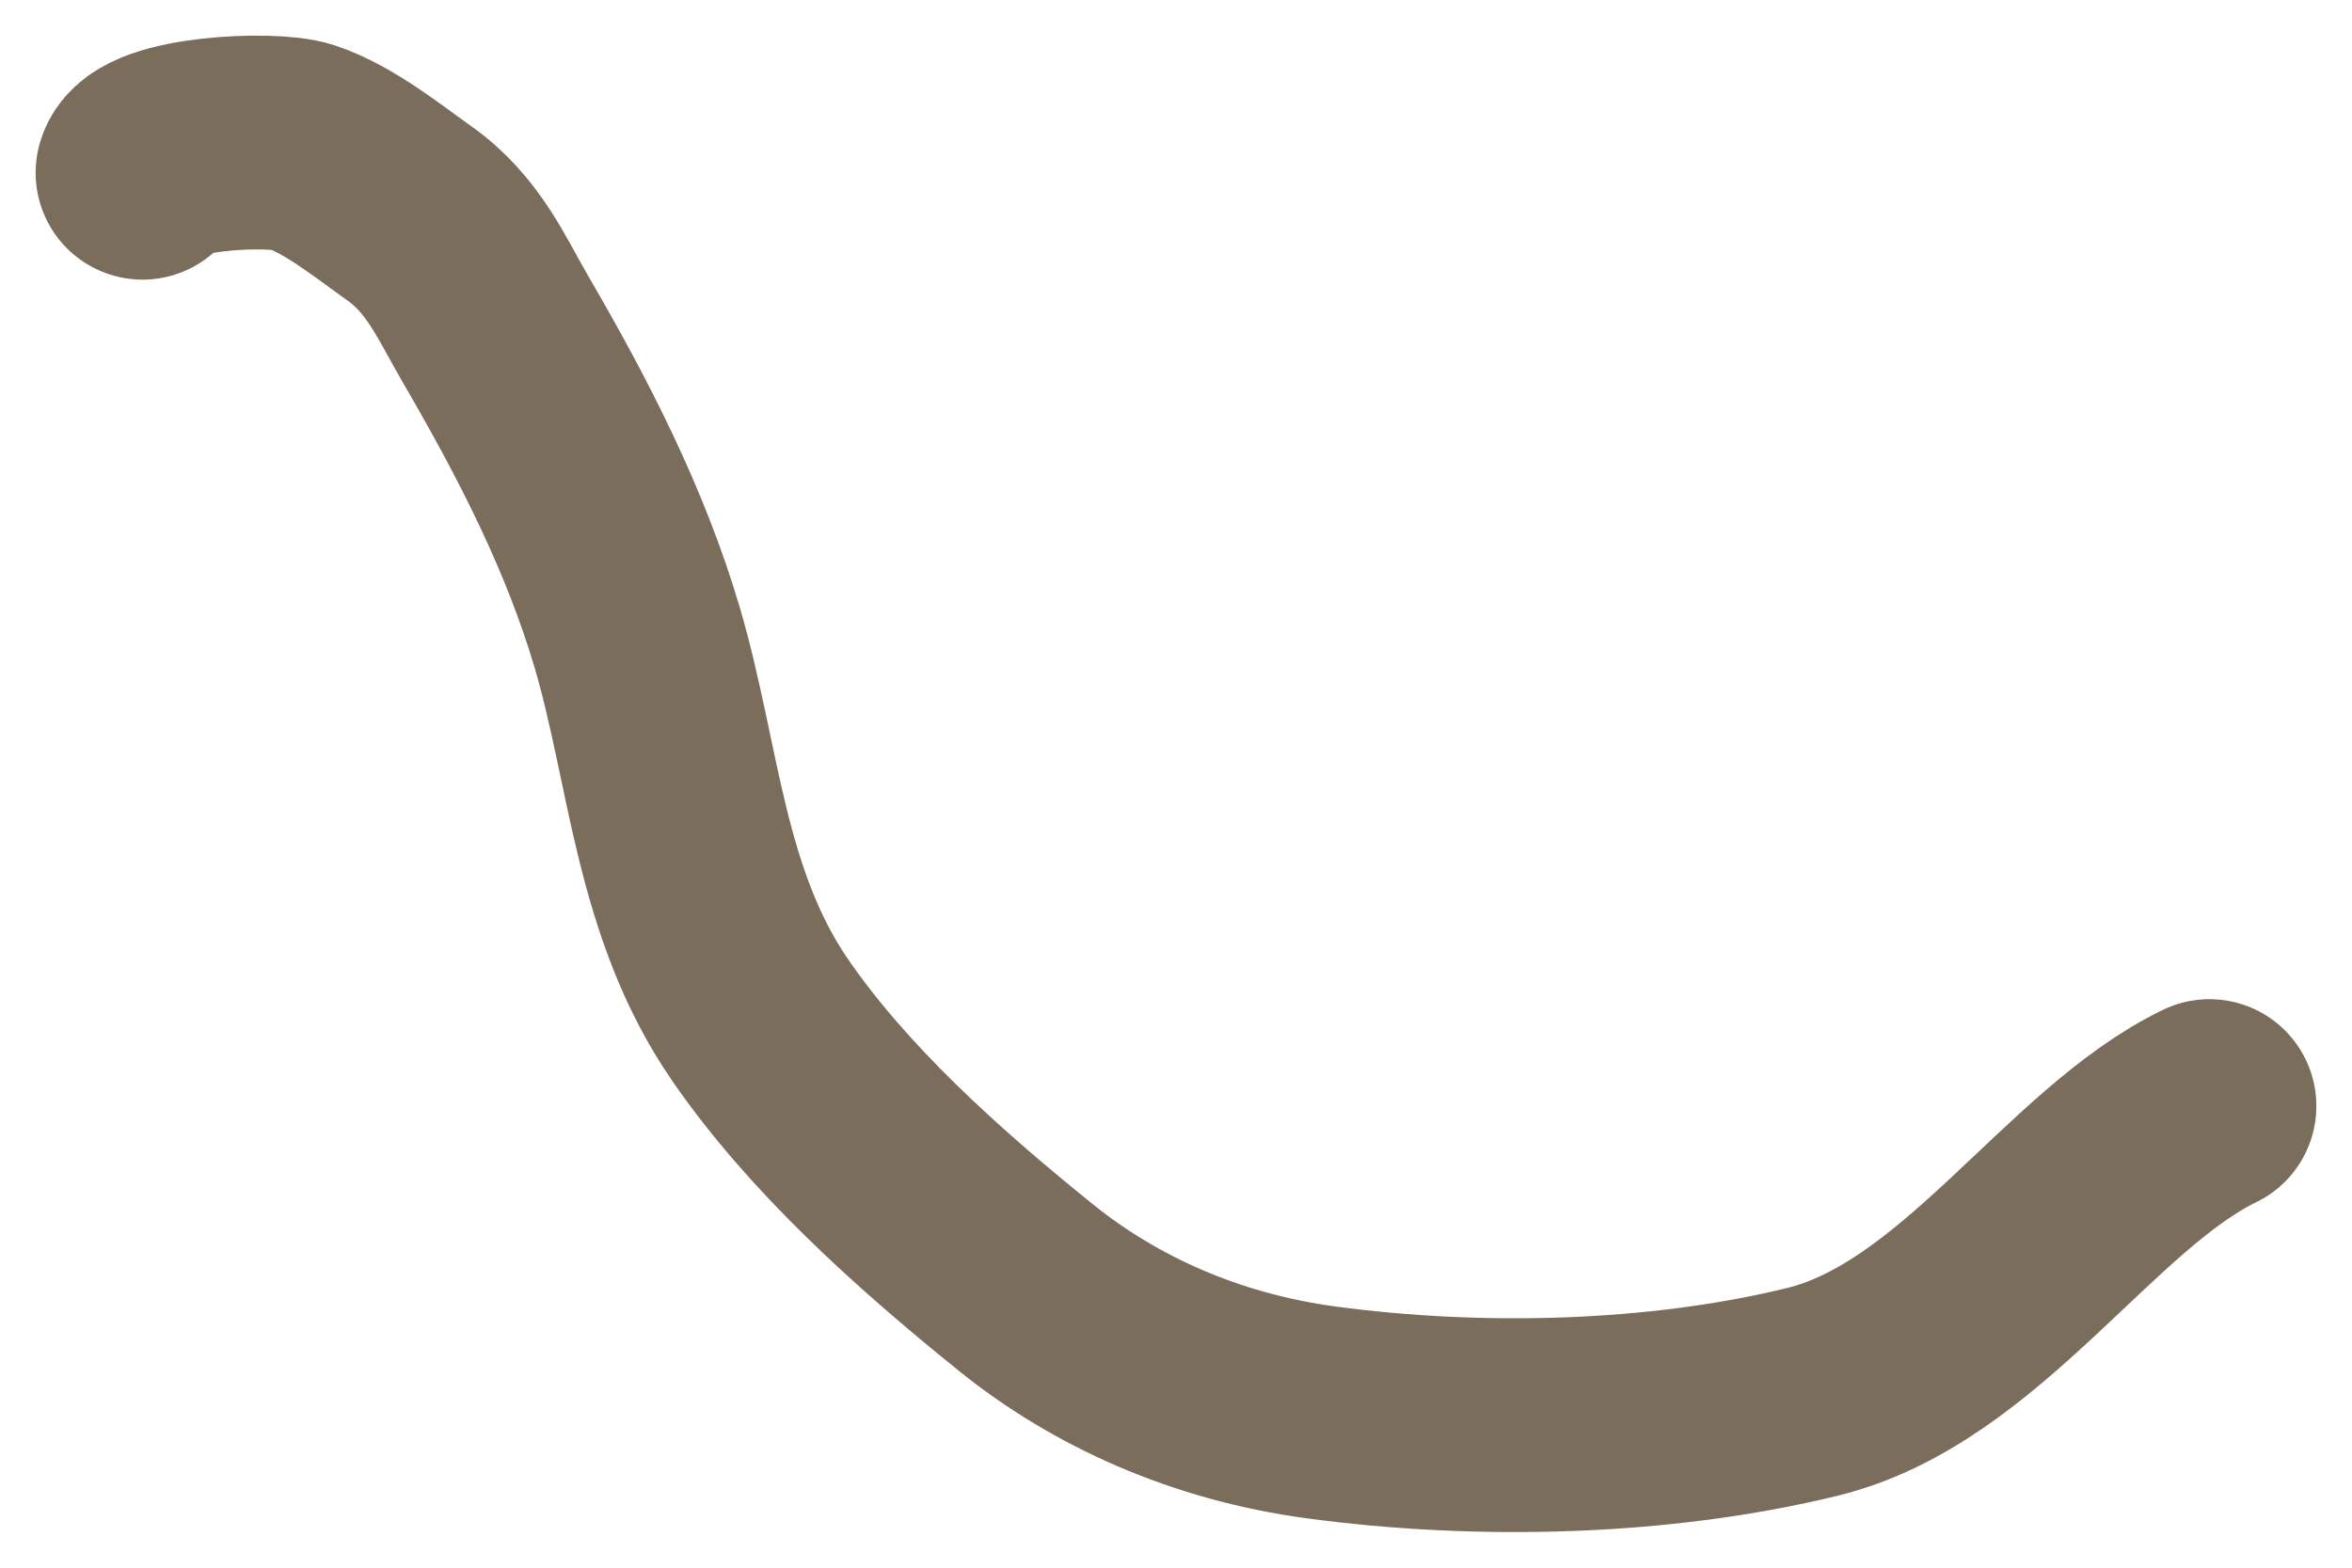 <svg width="33" height="22" viewBox="0 0 33 22" fill="none" xmlns="http://www.w3.org/2000/svg">
<path d="M2 2.424C2.117 2 3.817 1.927 4.226 2.061C4.756 2.235 5.329 2.701 5.742 2.993C6.367 3.434 6.625 4.058 6.957 4.628C7.779 6.039 8.493 7.438 8.937 8.936C9.463 10.715 9.531 12.665 10.663 14.311C11.61 15.688 12.986 16.934 14.399 18.073C15.503 18.962 16.912 19.603 18.544 19.822C20.769 20.12 23.283 20.057 25.427 19.533C27.654 18.989 29.171 16.408 31 15.522" stroke="#7B6D5B" stroke-width="3" stroke-linecap="round"/>
</svg>
